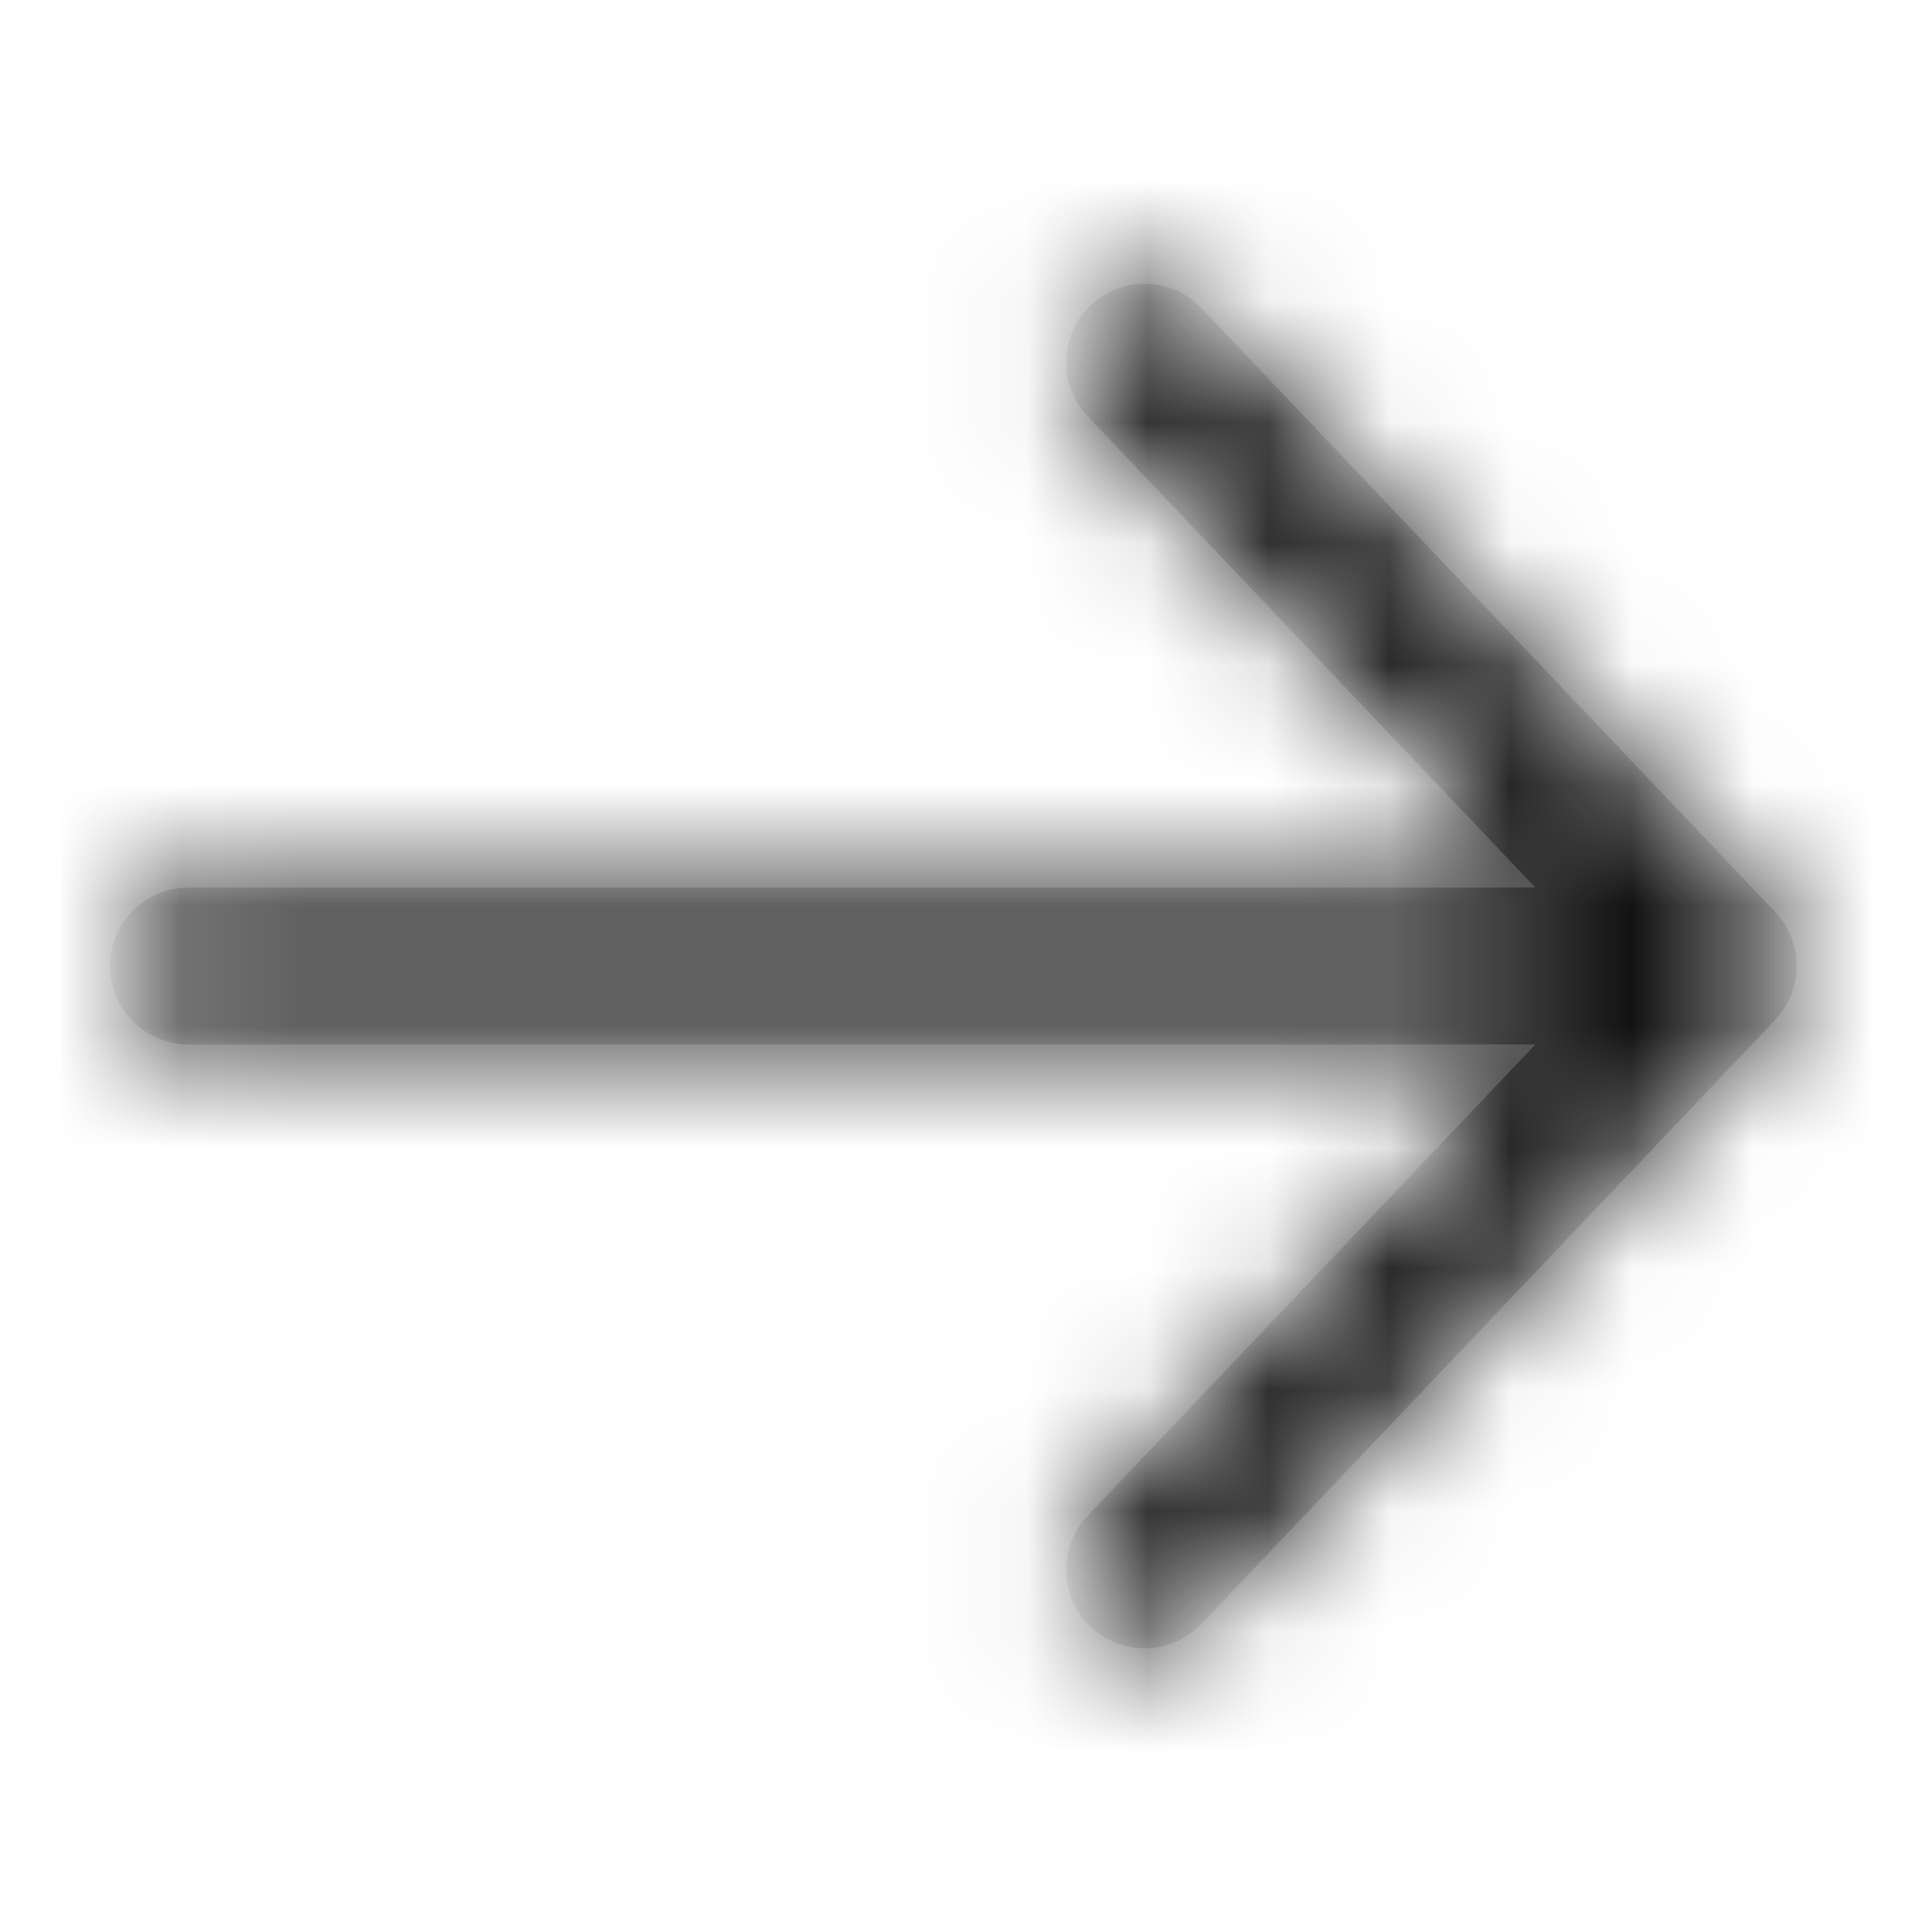 <svg width="16" height="16" viewBox="0 0 16 16" fill="none" xmlns="http://www.w3.org/2000/svg">
<mask id="mask0_1_447" style="mask-type:alpha" maskUnits="userSpaceOnUse" x="0" y="0" width="16" height="16">
<g clip-path="url(#clip0_1_447)">
<g clip-path="url(#clip1_1_447)">
<path fill-rule="evenodd" clip-rule="evenodd" d="M14.229 8H1.562H14.229ZM14.229 8L9.479 3L14.229 8ZM14.229 8L9.479 13L14.229 8Z" fill="black"/>
<path d="M14.229 8H1.562M14.229 8L9.479 3M14.229 8L9.479 13" stroke="black" stroke-width="1.3" stroke-linecap="round" stroke-linejoin="round"/>
</g>
</g>
</mask>
<g mask="url(#mask0_1_447)">
<rect width="15" height="15" transform="translate(0.5 0.5)" fill="#393939"/>
<g clip-path="url(#clip2_1_447)">
<g clip-path="url(#clip3_1_447)">
<path fill-rule="evenodd" clip-rule="evenodd" d="M14.229 8H1.562H14.229ZM14.229 8L9.479 3L14.229 8ZM14.229 8L9.479 13L14.229 8Z" fill="#121212"/>
<path d="M14.229 8H1.562M14.229 8L9.479 3M14.229 8L9.479 13" stroke="#121212" stroke-width="1.3" stroke-linecap="round" stroke-linejoin="round"/>
</g>
</g>
</g>
<defs>
<clipPath id="clip0_1_447">
<rect width="15" height="15" fill="white" transform="translate(0.5 0.5)"/>
</clipPath>
<clipPath id="clip1_1_447">
<rect width="15" height="15" fill="white" transform="translate(0.5 0.5)"/>
</clipPath>
<clipPath id="clip2_1_447">
<rect width="15" height="15" fill="white" transform="translate(0.5 0.5)"/>
</clipPath>
<clipPath id="clip3_1_447">
<rect width="15" height="15" fill="white" transform="translate(0.5 0.5)"/>
</clipPath>
</defs>
</svg>
